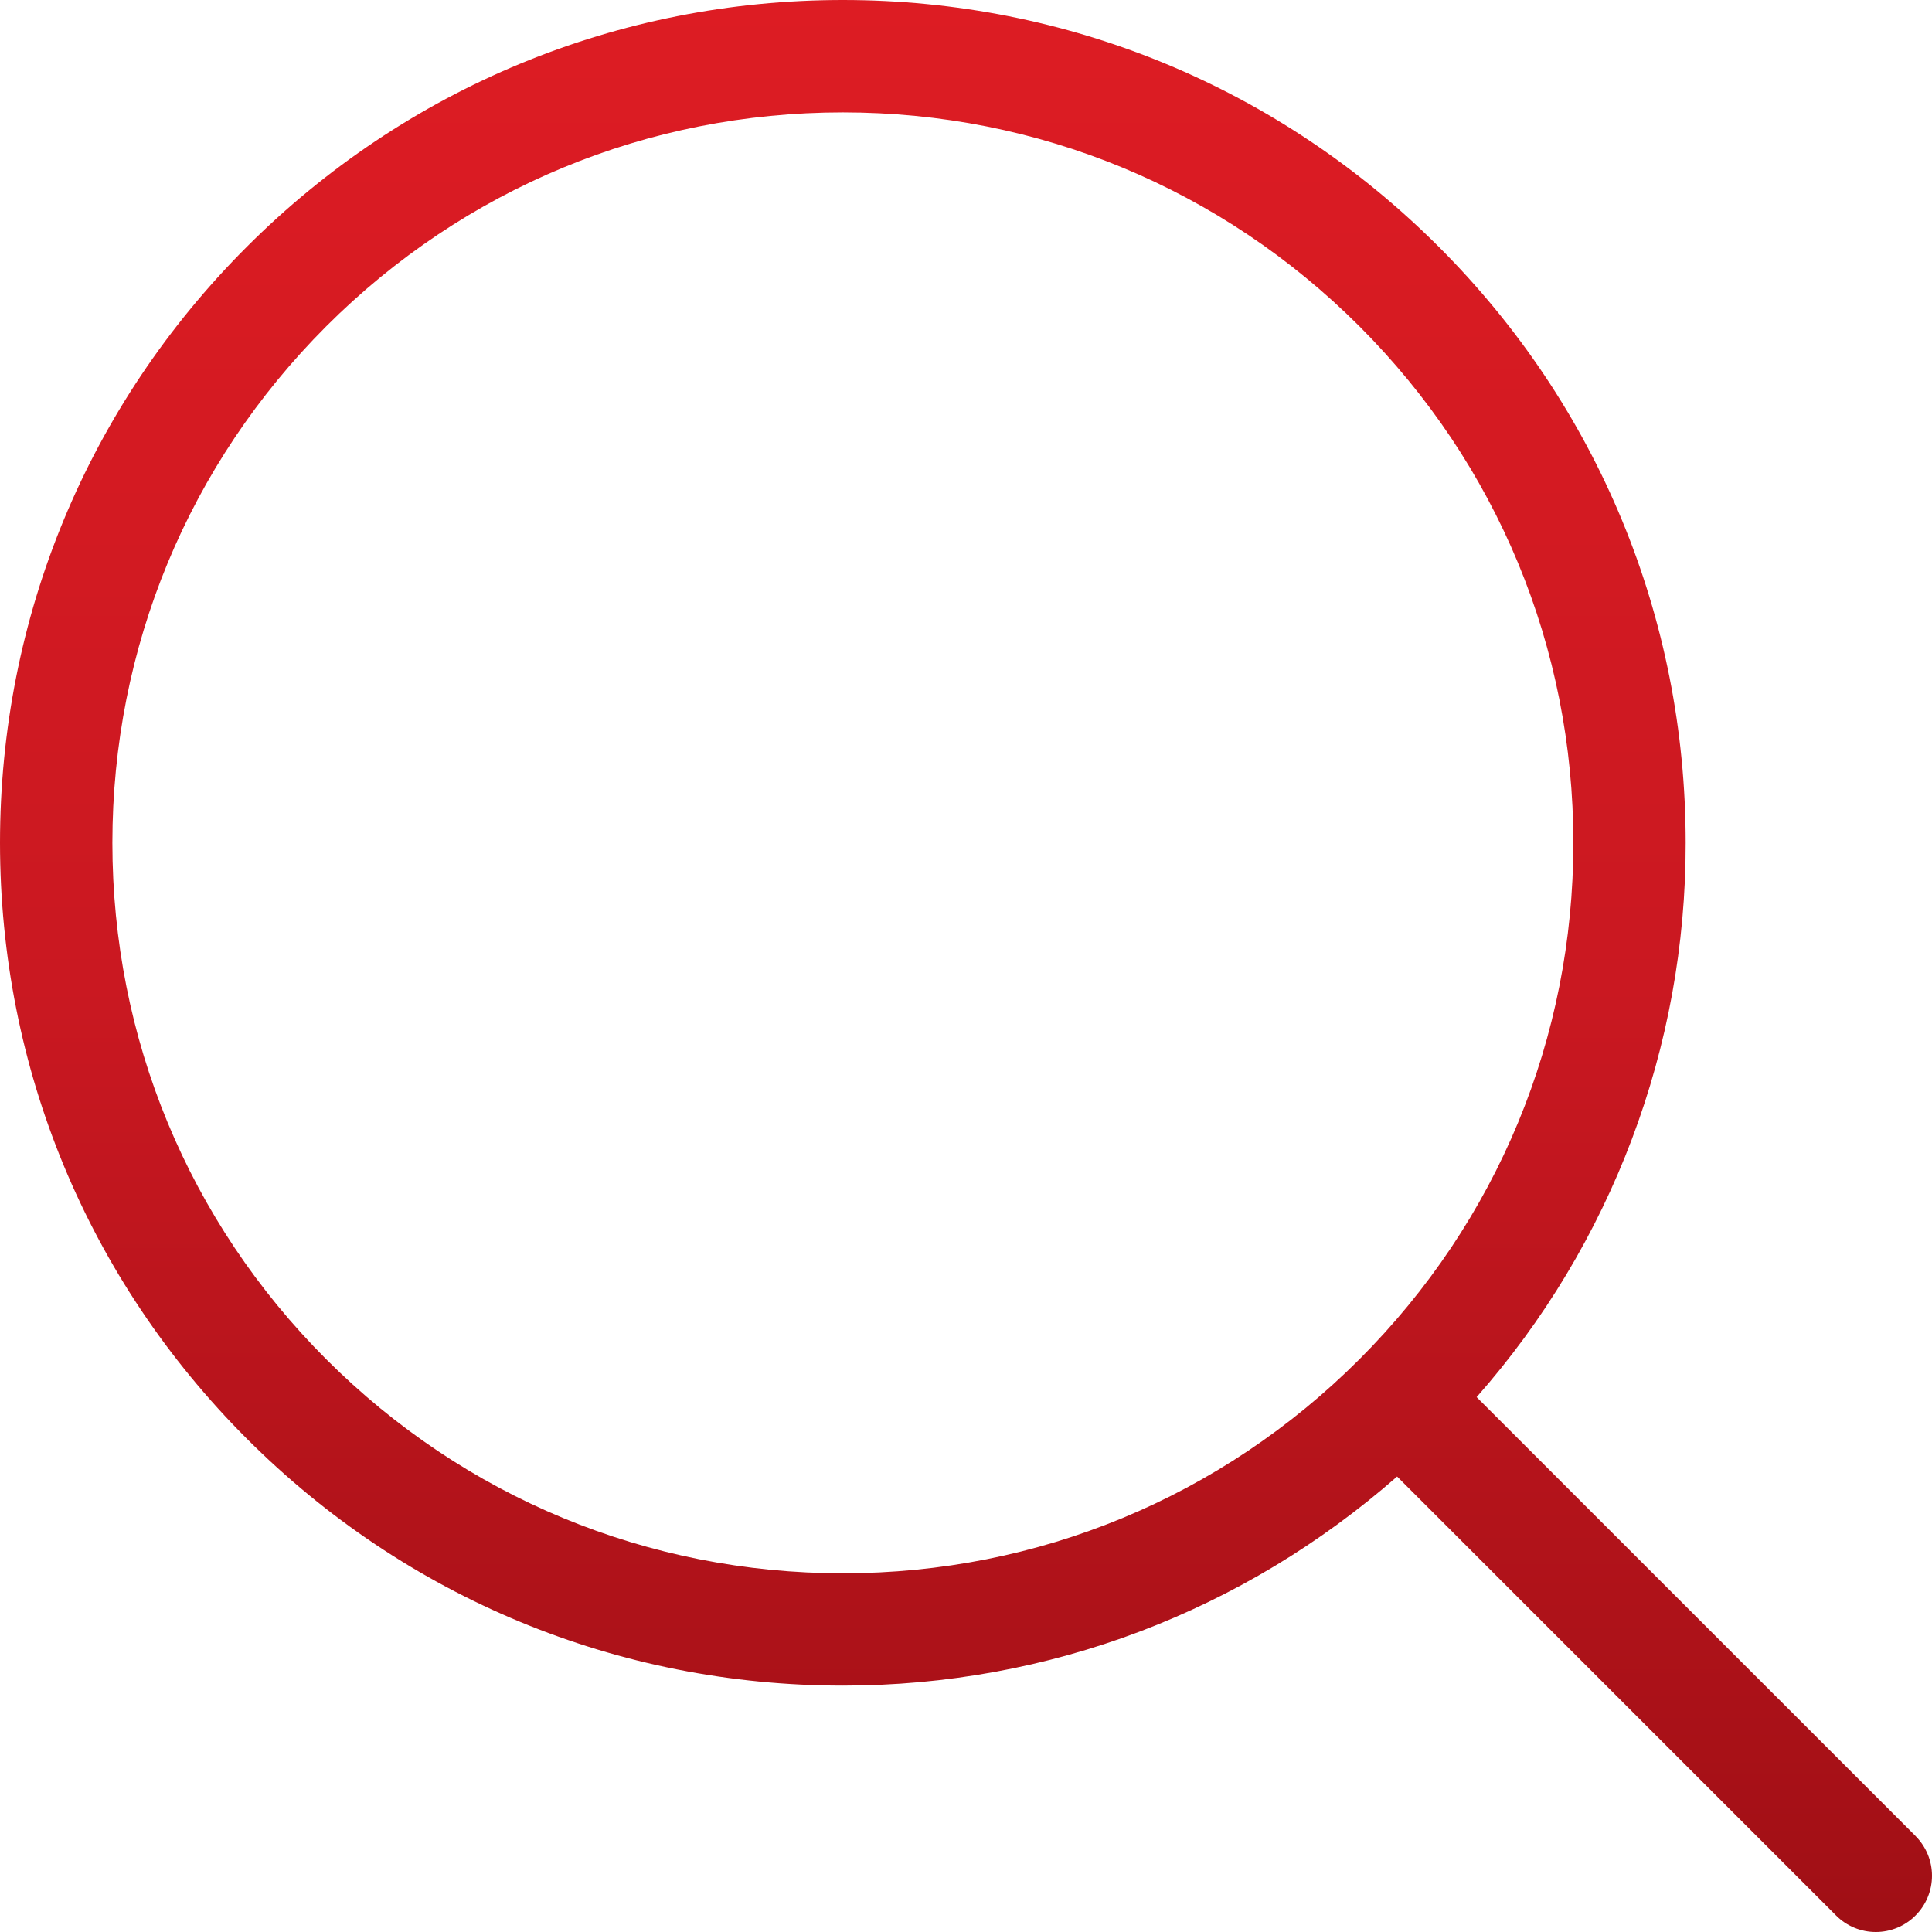 <svg width="60" height="60" viewBox="0 0 60 60" fill="none" xmlns="http://www.w3.org/2000/svg">
<g id="Group">
<path id="Vector" d="M59.492 57.021L45.858 43.389C50.051 38.636 52.36 32.513 52.35 26.175C52.35 19.183 49.628 12.609 44.684 7.666C39.74 2.722 33.167 0 26.177 0C19.186 0 12.611 2.722 7.666 7.664C2.72 12.606 0 19.181 0 26.173C0 33.165 2.722 39.737 7.666 44.681C12.609 49.624 19.183 52.348 26.175 52.348C32.579 52.348 38.617 50.039 43.389 45.855L57.021 59.487C57.183 59.65 57.375 59.779 57.587 59.867C57.799 59.955 58.026 60 58.255 60C58.484 60 58.711 59.955 58.923 59.867C59.135 59.779 59.327 59.65 59.489 59.487C59.816 59.16 60 58.716 60 58.253C60 57.791 59.816 57.347 59.489 57.02L59.492 57.021ZM10.133 42.215C5.849 37.929 3.49 32.234 3.49 26.175C3.49 20.116 5.849 14.419 10.133 10.133C14.419 5.849 20.115 3.49 26.175 3.49C32.235 3.49 37.931 5.849 42.217 10.133C46.501 14.419 48.862 20.115 48.862 26.175C48.862 32.235 46.501 37.929 42.217 42.215C37.931 46.499 32.235 48.86 26.177 48.86C20.118 48.86 14.417 46.499 10.133 42.215Z" fill="url(#paint0_linear_123_2595)"/>
</g>
<defs>
<linearGradient id="paint0_linear_123_2595" x1="30" y1="0" x2="30" y2="60" gradientUnits="userSpaceOnUse">
<stop stop-color="#DD1C23"/>
<stop offset="0.51" stop-color="#CA1821"/>
<stop offset="1" stop-color="#A00F15"/>
</linearGradient>
</defs>
</svg>
